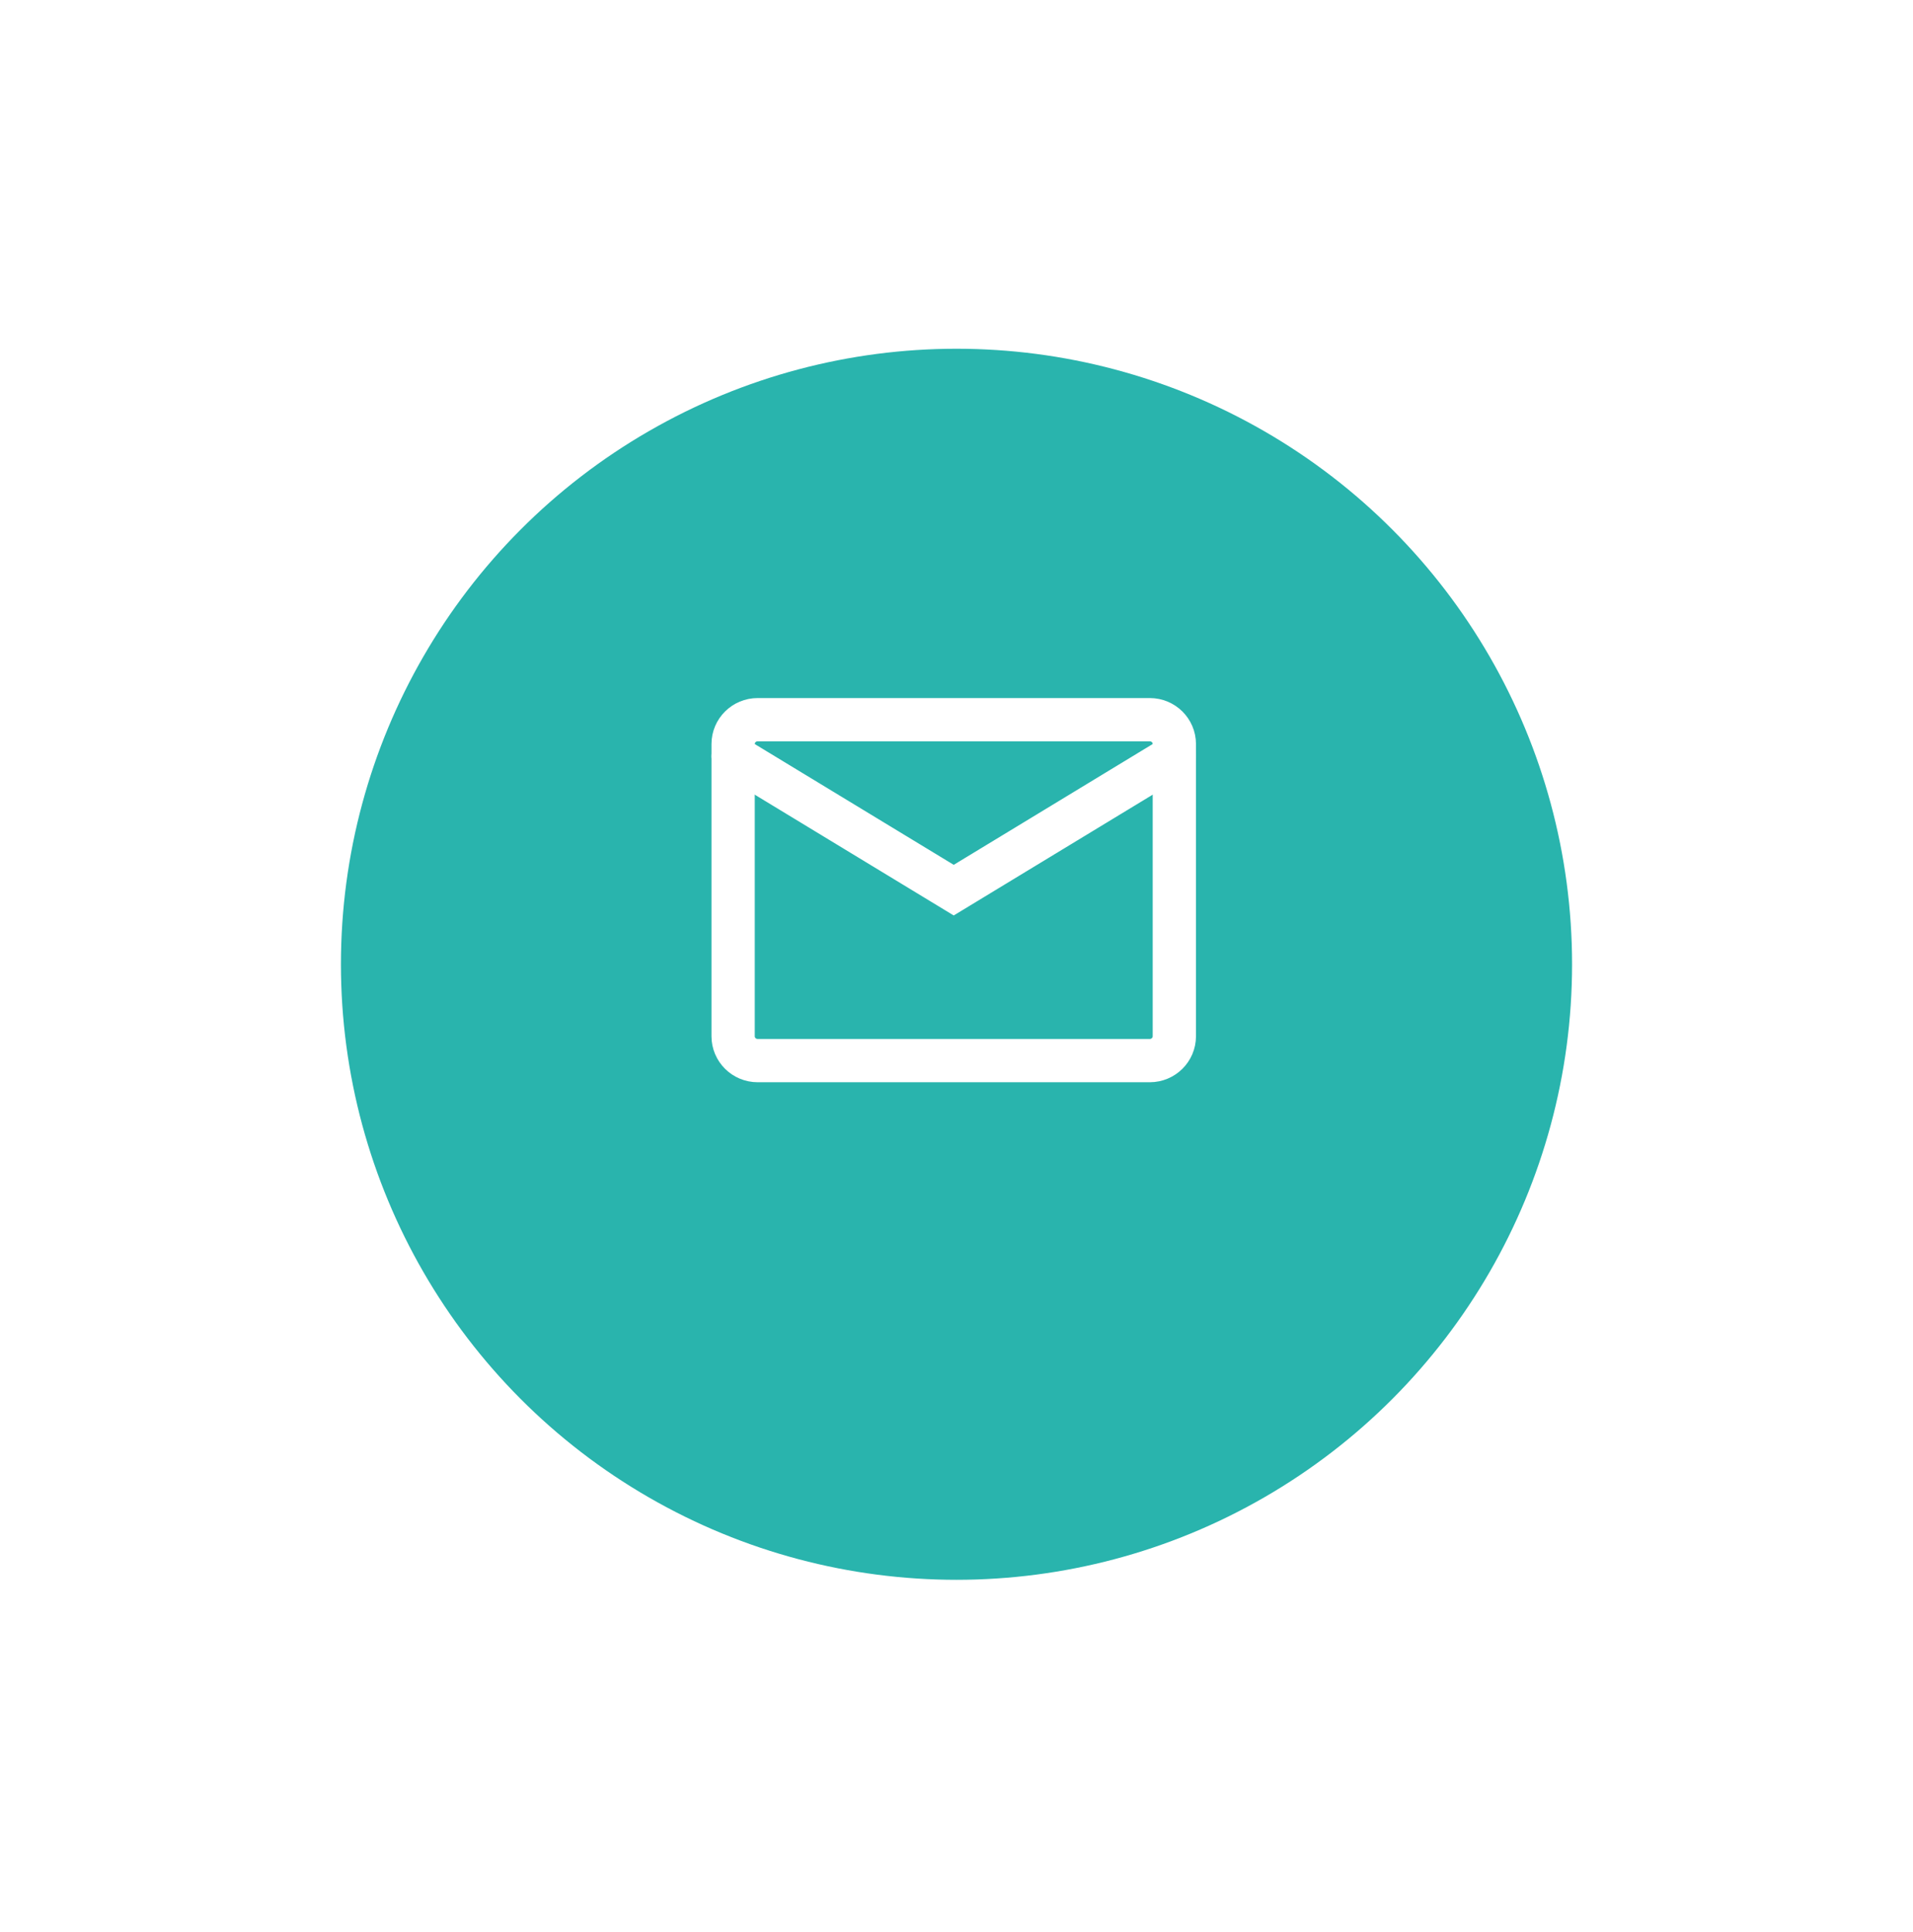 <svg width="101" height="102" viewBox="0 0 101 102" fill="none" xmlns="http://www.w3.org/2000/svg">
<g filter="url(#filter0_d_0_3173)">
<circle cx="50.5" cy="46.5" r="32.5" fill="#29B4AD"/>
</g>
<path d="M60.706 38H40.001C39.286 38 38.706 38.576 38.706 39.286V54.714C38.706 55.424 39.286 56 40.001 56H60.706C61.421 56 62.001 55.424 62.001 54.714V39.286C62.001 38.576 61.421 38 60.706 38Z" stroke="white" stroke-width="2.285" stroke-linecap="round"/>
<path d="M38.706 39.929L50.353 47L62 39.929" stroke="white" stroke-width="2.285" stroke-linecap="round"/>
<defs>
<filter id="filter0_d_0_3173" x="0.344" y="0.758" width="100.313" height="100.313" filterUnits="userSpaceOnUse" color-interpolation-filters="sRGB">
<feFlood flood-opacity="0" result="BackgroundImageFix"/>
<feColorMatrix in="SourceAlpha" type="matrix" values="0 0 0 0 0 0 0 0 0 0 0 0 0 0 0 0 0 0 127 0" result="hardAlpha"/>
<feOffset dy="4.414"/>
<feGaussianBlur stdDeviation="8.828"/>
<feComposite in2="hardAlpha" operator="out"/>
<feColorMatrix type="matrix" values="0 0 0 0 0.204 0 0 0 0 0.204 0 0 0 0 0.204 0 0 0 0.1 0"/>
<feBlend mode="normal" in2="BackgroundImageFix" result="effect1_dropShadow_0_3173"/>
<feBlend mode="normal" in="SourceGraphic" in2="effect1_dropShadow_0_3173" result="shape"/>
</filter>
</defs>
</svg>
